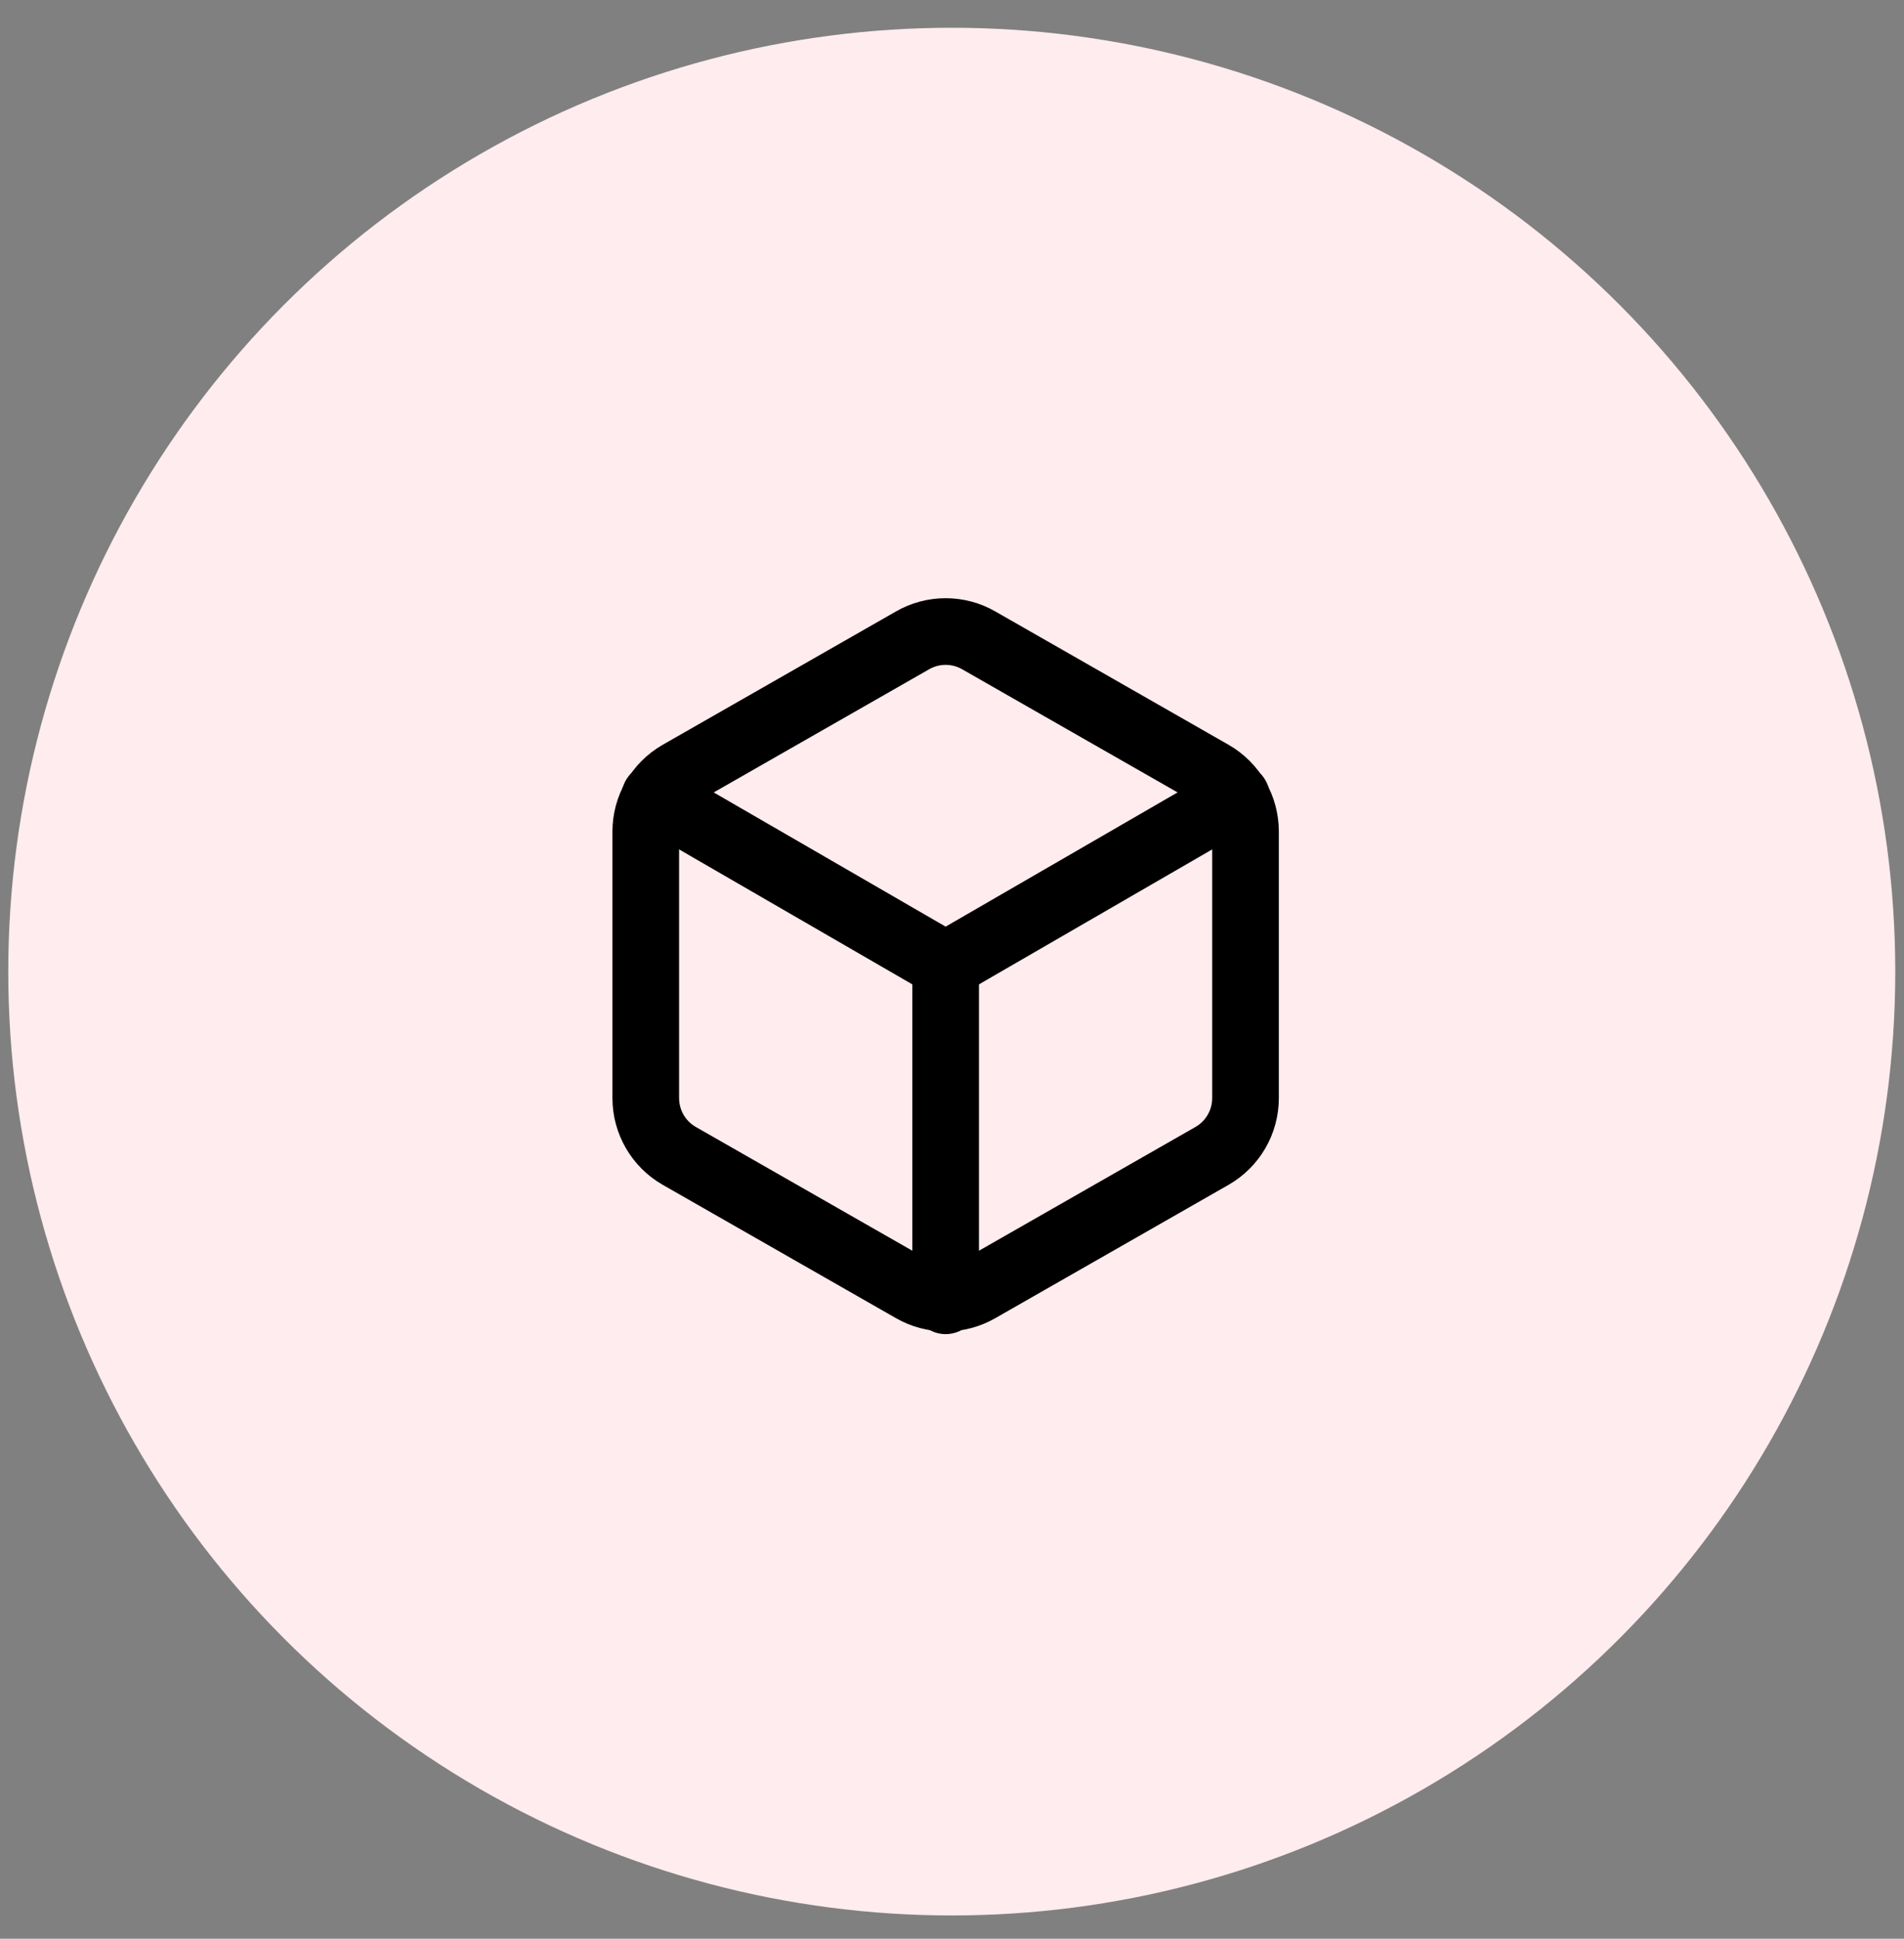 <?xml version="1.0" encoding="UTF-8"?>
<svg width="56px" height="57px" viewBox="0 0 56 57" version="1.1" xmlns="http://www.w3.org/2000/svg" xmlns:xlink="http://www.w3.org/1999/xlink">
    <rect x="0" y="0" width="56" height="57" fill="#808080" stroke="none"/>
    <!-- Generator: Sketch 61.2 (89653) - https://sketch.com -->
    <title>Group 13</title>
    <desc>Created with Sketch.</desc>
    <g id="final" stroke="none" stroke-width="1" fill="none" fill-rule="evenodd">
        <g id="Dashboard-Vendor" transform="translate(-1136, -328)">
            <g id="Group-13" transform="translate(1136.243, 328.816)">
                <circle id="Oval" fill="#FFECEE" cx="27.75" cy="27.75" r="27.75"></circle>
                <g id="feather:box" transform="translate(18.75, 17.75)" stroke="#000000" stroke-linecap="round" stroke-linejoin="round" stroke-width="1.96">
                    <g id="Group">
                        <path d="M17.64,13.72 L17.64,5.88 C17.639,5.18 17.266,4.534 16.66,4.185 L9.8,0.265 C9.194,-0.086 8.446,-0.086 7.84,0.265 L0.98,4.185 C0.374,4.534 0.001,5.18 4.35207426e-16,5.88 L4.35207426e-16,13.72 C0.001,14.42 0.374,15.066 0.98,15.415 L7.84,19.335 C8.446,19.686 9.194,19.686 9.8,19.335 L16.66,15.415 C17.266,15.066 17.639,14.42 17.64,13.72 Z" id="Path"></path>
                        <polyline id="Path" points="0.265 4.861 8.82 9.81 17.375 4.861"></polyline>
                        <line x1="8.82" y1="19.678" x2="8.82" y2="9.8" id="Path"></line>
                    </g>
                </g>
            </g>
        </g>
    </g>
</svg>